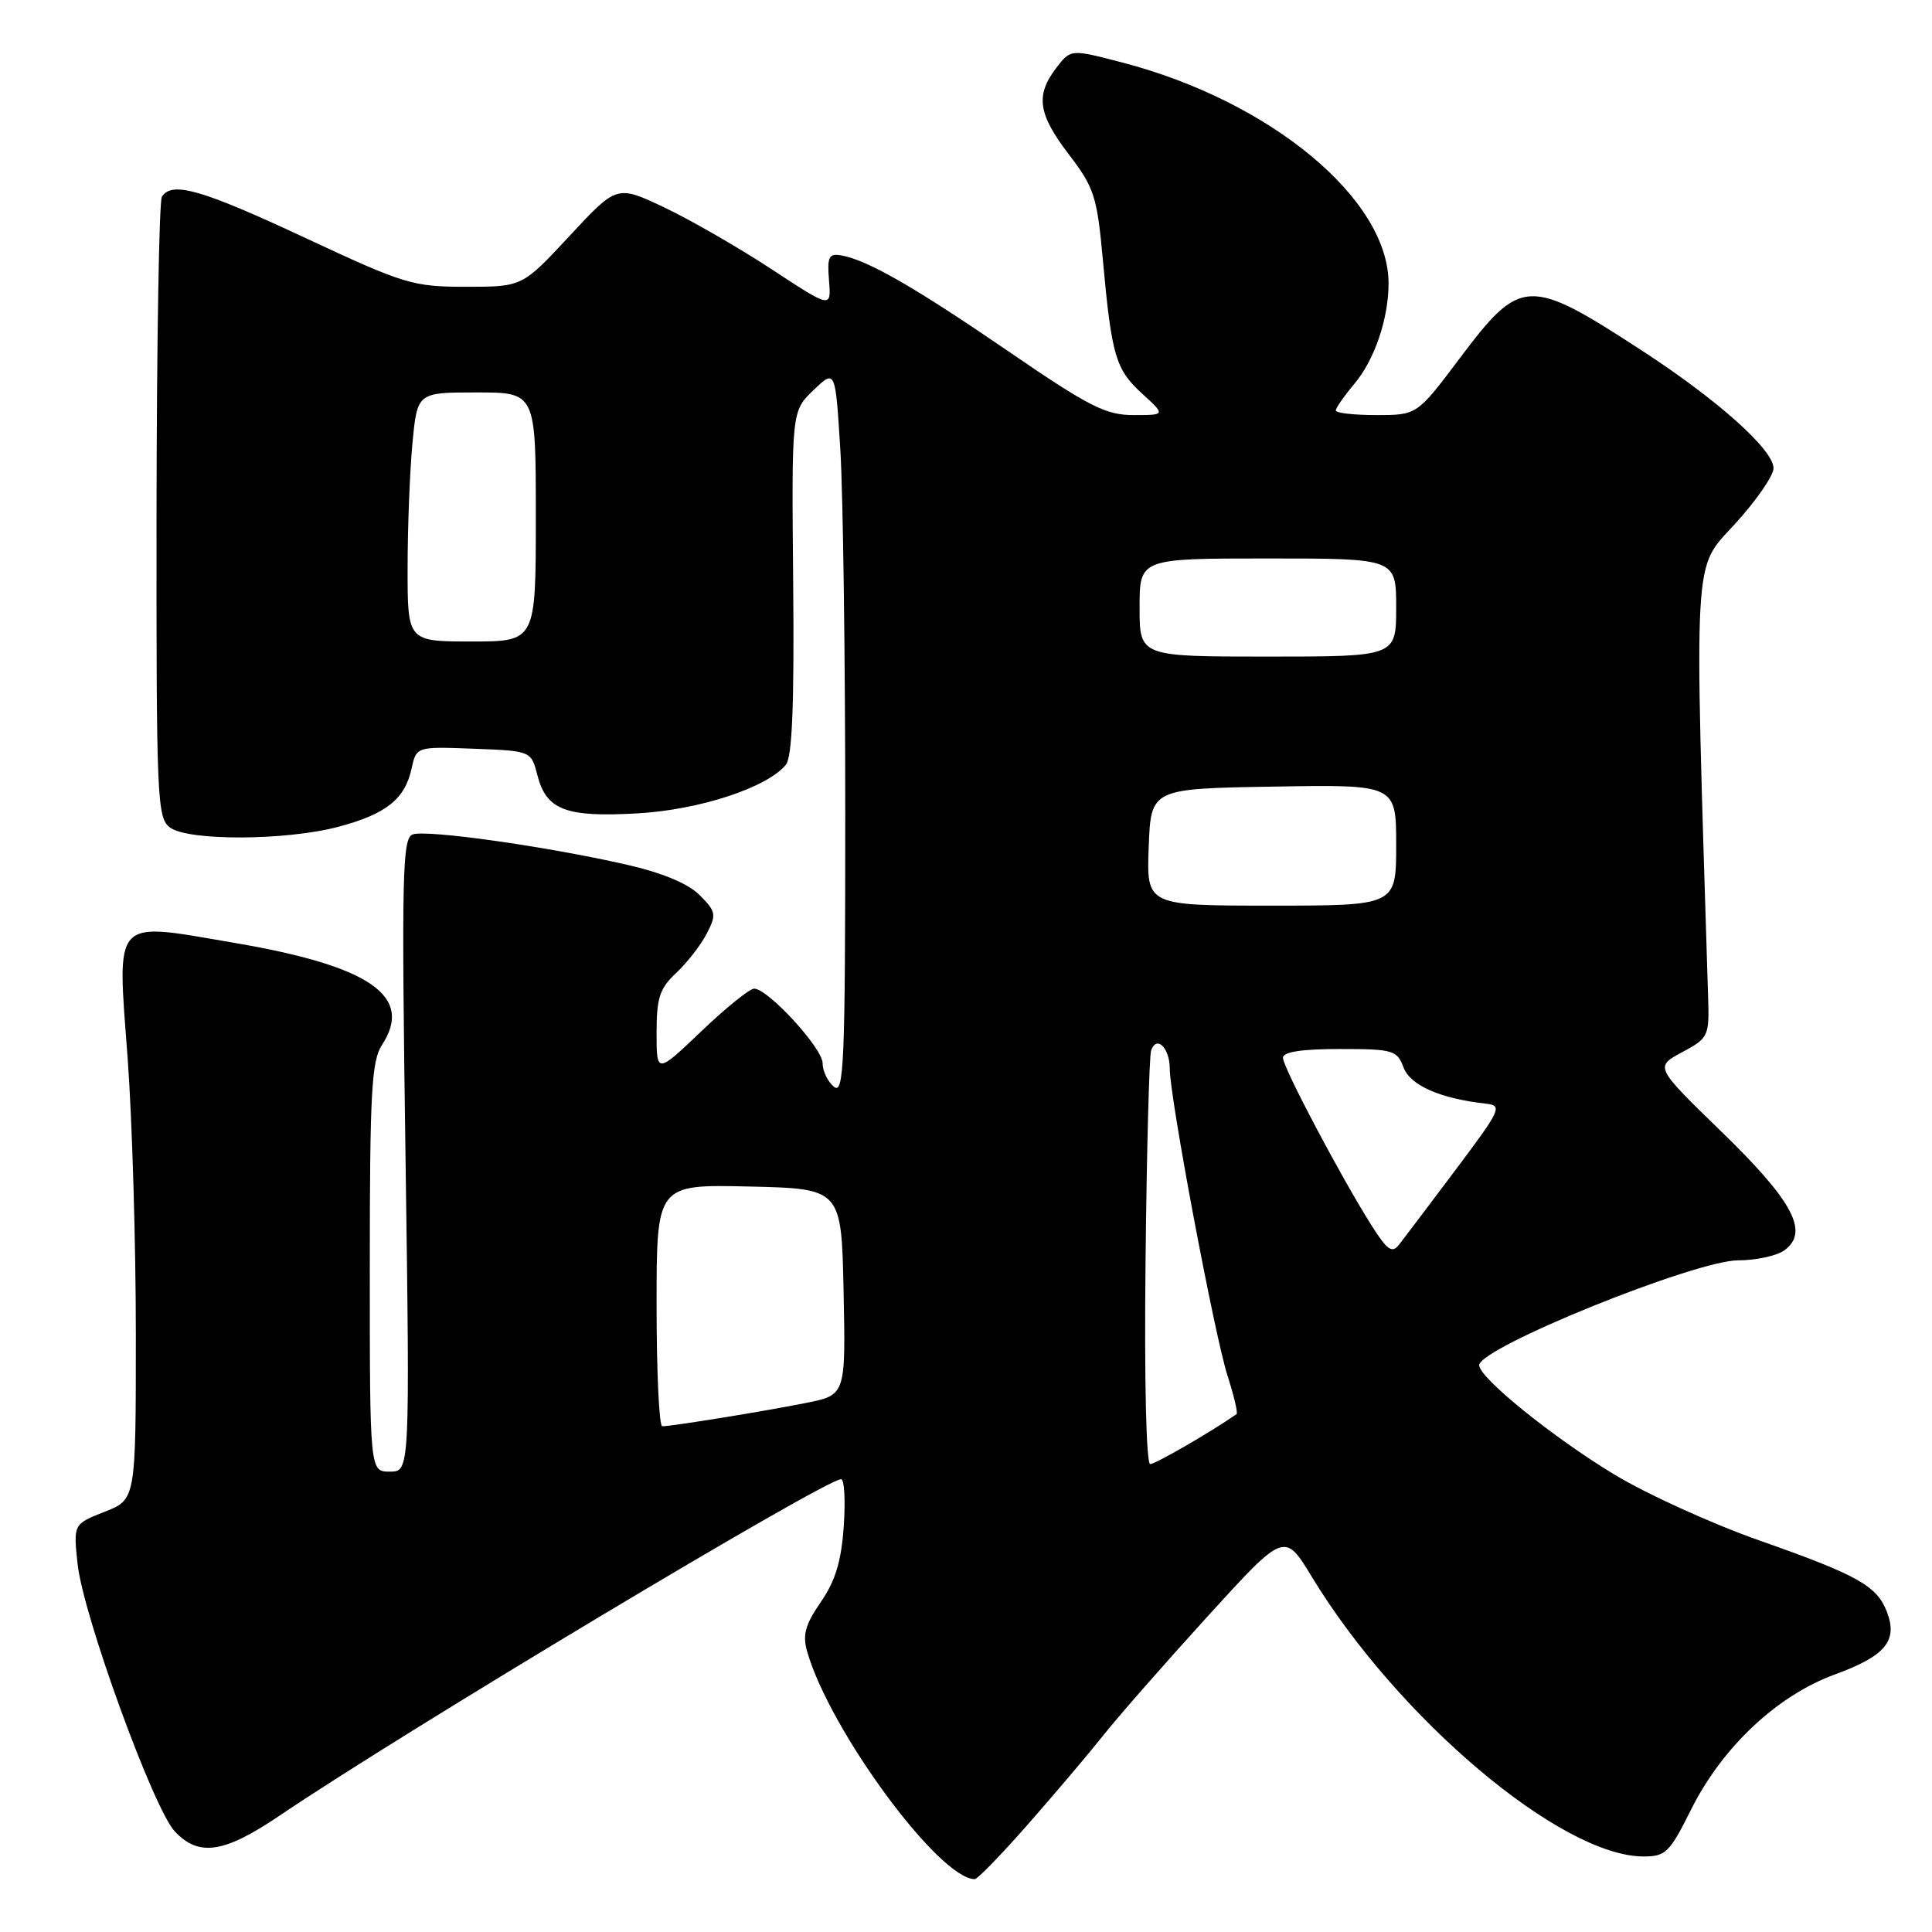 <?xml version="1.0" encoding="UTF-8" standalone="no"?>
<!DOCTYPE svg PUBLIC "-//W3C//DTD SVG 1.1//EN" "http://www.w3.org/Graphics/SVG/1.1/DTD/svg11.dtd" >
<svg xmlns="http://www.w3.org/2000/svg" xmlns:xlink="http://www.w3.org/1999/xlink" version="1.1" viewBox="0 0 256 256">
 <g >
 <path fill="currentColor"
d=" M 136.19 241.75 C 139.70 237.76 144.21 232.44 146.22 229.91 C 148.22 227.39 154.44 220.30 160.04 214.15 C 170.21 202.98 170.21 202.98 173.85 208.98 C 185.27 227.75 206.86 245.96 217.74 245.99 C 220.71 246.00 221.23 245.49 224.09 239.75 C 228.23 231.48 235.49 224.66 243.14 221.87 C 249.80 219.44 251.49 217.42 250.04 213.62 C 248.72 210.13 246.19 208.72 233.13 204.12 C 226.87 201.92 218.22 197.99 213.89 195.37 C 205.77 190.46 196.00 182.56 196.00 180.90 C 196.00 178.58 224.62 167.00 230.33 167.00 C 232.69 167.00 235.45 166.40 236.46 165.66 C 239.76 163.24 237.60 159.17 228.09 149.94 C 219.27 141.37 219.27 141.37 222.88 139.43 C 226.41 137.53 226.50 137.34 226.33 131.99 C 224.48 72.38 224.30 75.55 229.86 69.46 C 232.69 66.37 235.00 63.03 235.00 62.05 C 235.00 59.61 227.69 53.06 217.71 46.55 C 202.51 36.65 201.54 36.68 193.39 47.52 C 187.76 55.00 187.76 55.00 182.38 55.00 C 179.42 55.00 177.00 54.73 177.00 54.39 C 177.00 54.06 178.11 52.47 179.46 50.86 C 182.12 47.70 183.99 42.24 183.99 37.57 C 184.02 26.40 168.34 13.39 148.69 8.28 C 141.88 6.50 141.88 6.50 139.96 9.00 C 137.18 12.63 137.54 15.12 141.65 20.49 C 144.99 24.86 145.37 26.05 146.13 34.39 C 147.30 47.18 147.82 48.95 151.34 52.16 C 154.45 55.00 154.45 55.00 150.20 55.00 C 146.52 55.00 144.33 53.89 133.73 46.63 C 121.22 38.06 114.96 34.46 111.50 33.85 C 109.82 33.55 109.59 34.00 109.85 37.18 C 110.14 40.86 110.14 40.86 102.25 35.68 C 97.91 32.83 91.52 29.15 88.05 27.50 C 81.74 24.51 81.74 24.51 75.48 31.25 C 69.21 38.00 69.21 38.00 61.76 38.00 C 54.68 38.00 53.61 37.67 40.40 31.50 C 26.67 25.09 22.76 23.97 21.45 26.08 C 21.08 26.67 20.77 45.42 20.74 67.74 C 20.71 106.00 20.81 108.39 22.54 109.66 C 25.00 111.45 37.94 111.39 44.85 109.55 C 51.14 107.88 53.65 105.89 54.53 101.86 C 55.18 98.92 55.18 98.92 62.78 99.21 C 70.38 99.50 70.38 99.50 71.21 102.73 C 72.40 107.33 74.96 108.31 84.40 107.78 C 92.60 107.33 101.60 104.39 104.12 101.35 C 104.97 100.33 105.25 93.53 105.10 77.20 C 104.89 54.48 104.89 54.48 107.79 51.70 C 110.69 48.92 110.69 48.92 111.35 59.62 C 111.71 65.50 112.00 87.17 112.00 107.78 C 112.00 140.97 111.83 145.10 110.50 144.00 C 109.67 143.32 109.00 141.91 109.00 140.88 C 109.00 138.89 101.75 131.00 99.93 131.00 C 99.33 131.00 96.18 133.54 92.93 136.65 C 87.00 142.30 87.00 142.30 87.00 136.83 C 87.00 132.22 87.41 130.96 89.60 128.92 C 91.02 127.59 92.84 125.26 93.63 123.74 C 94.96 121.18 94.89 120.80 92.70 118.60 C 91.15 117.06 87.76 115.65 82.98 114.56 C 72.25 112.12 56.44 109.90 54.67 110.57 C 53.31 111.09 53.20 115.99 53.73 153.08 C 54.32 195.00 54.32 195.00 51.66 195.00 C 49.00 195.00 49.00 195.00 49.00 167.96 C 49.00 144.80 49.23 140.58 50.61 138.47 C 54.86 131.98 49.04 127.98 30.86 124.90 C 14.78 122.16 15.51 121.36 16.92 140.30 C 17.51 148.32 18.00 164.73 18.00 176.79 C 18.00 198.70 18.00 198.70 13.86 200.32 C 9.72 201.95 9.72 201.95 10.28 207.23 C 11.01 214.04 20.32 239.64 23.16 242.67 C 26.34 246.06 29.68 245.56 37.00 240.61 C 53.40 229.51 109.33 196.00 111.45 196.00 C 111.88 196.00 112.04 198.81 111.80 202.25 C 111.48 206.88 110.69 209.48 108.76 212.28 C 106.70 215.26 106.32 216.64 106.95 218.83 C 109.95 229.30 124.44 248.97 129.16 249.00 C 129.52 249.00 132.69 245.74 136.19 241.75 Z  M 151.79 167.25 C 151.94 152.54 152.28 139.91 152.53 139.19 C 153.25 137.13 155.00 138.85 155.00 141.61 C 155.00 145.42 160.92 176.87 162.66 182.31 C 163.51 184.96 164.05 187.24 163.85 187.38 C 160.50 189.72 153.10 194.00 152.41 194.00 C 151.88 194.00 151.62 182.92 151.79 167.25 Z  M 87.00 172.97 C 87.00 156.94 87.00 156.94 99.25 157.22 C 111.50 157.50 111.50 157.50 111.78 171.17 C 112.06 184.85 112.06 184.85 106.78 185.90 C 101.35 186.99 89.08 188.98 87.75 188.99 C 87.34 189.00 87.00 181.79 87.00 172.97 Z  M 181.74 162.38 C 177.64 155.89 170.00 141.43 170.00 140.17 C 170.00 139.38 172.45 139.00 177.52 139.00 C 184.59 139.00 185.11 139.15 185.98 141.45 C 186.88 143.83 190.86 145.57 196.88 146.24 C 199.13 146.49 198.91 146.97 192.88 155.00 C 189.37 159.67 186.00 164.14 185.38 164.93 C 184.46 166.11 183.81 165.66 181.74 162.38 Z  M 152.21 112.25 C 152.50 104.50 152.50 104.50 168.75 104.23 C 185.00 103.95 185.00 103.95 185.00 111.98 C 185.00 120.00 185.00 120.00 168.46 120.00 C 151.92 120.00 151.92 120.00 152.21 112.25 Z  M 151.00 80.50 C 151.00 74.00 151.00 74.00 168.00 74.00 C 185.00 74.00 185.00 74.00 185.00 80.50 C 185.00 87.00 185.00 87.00 168.00 87.00 C 151.00 87.00 151.00 87.00 151.00 80.50 Z  M 54.01 75.25 C 54.01 69.89 54.30 62.46 54.65 58.75 C 55.29 52.00 55.29 52.00 63.14 52.00 C 71.00 52.00 71.00 52.00 71.00 68.50 C 71.00 85.00 71.00 85.00 62.50 85.00 C 54.00 85.00 54.00 85.00 54.01 75.25 Z "/>
</g>
</svg>